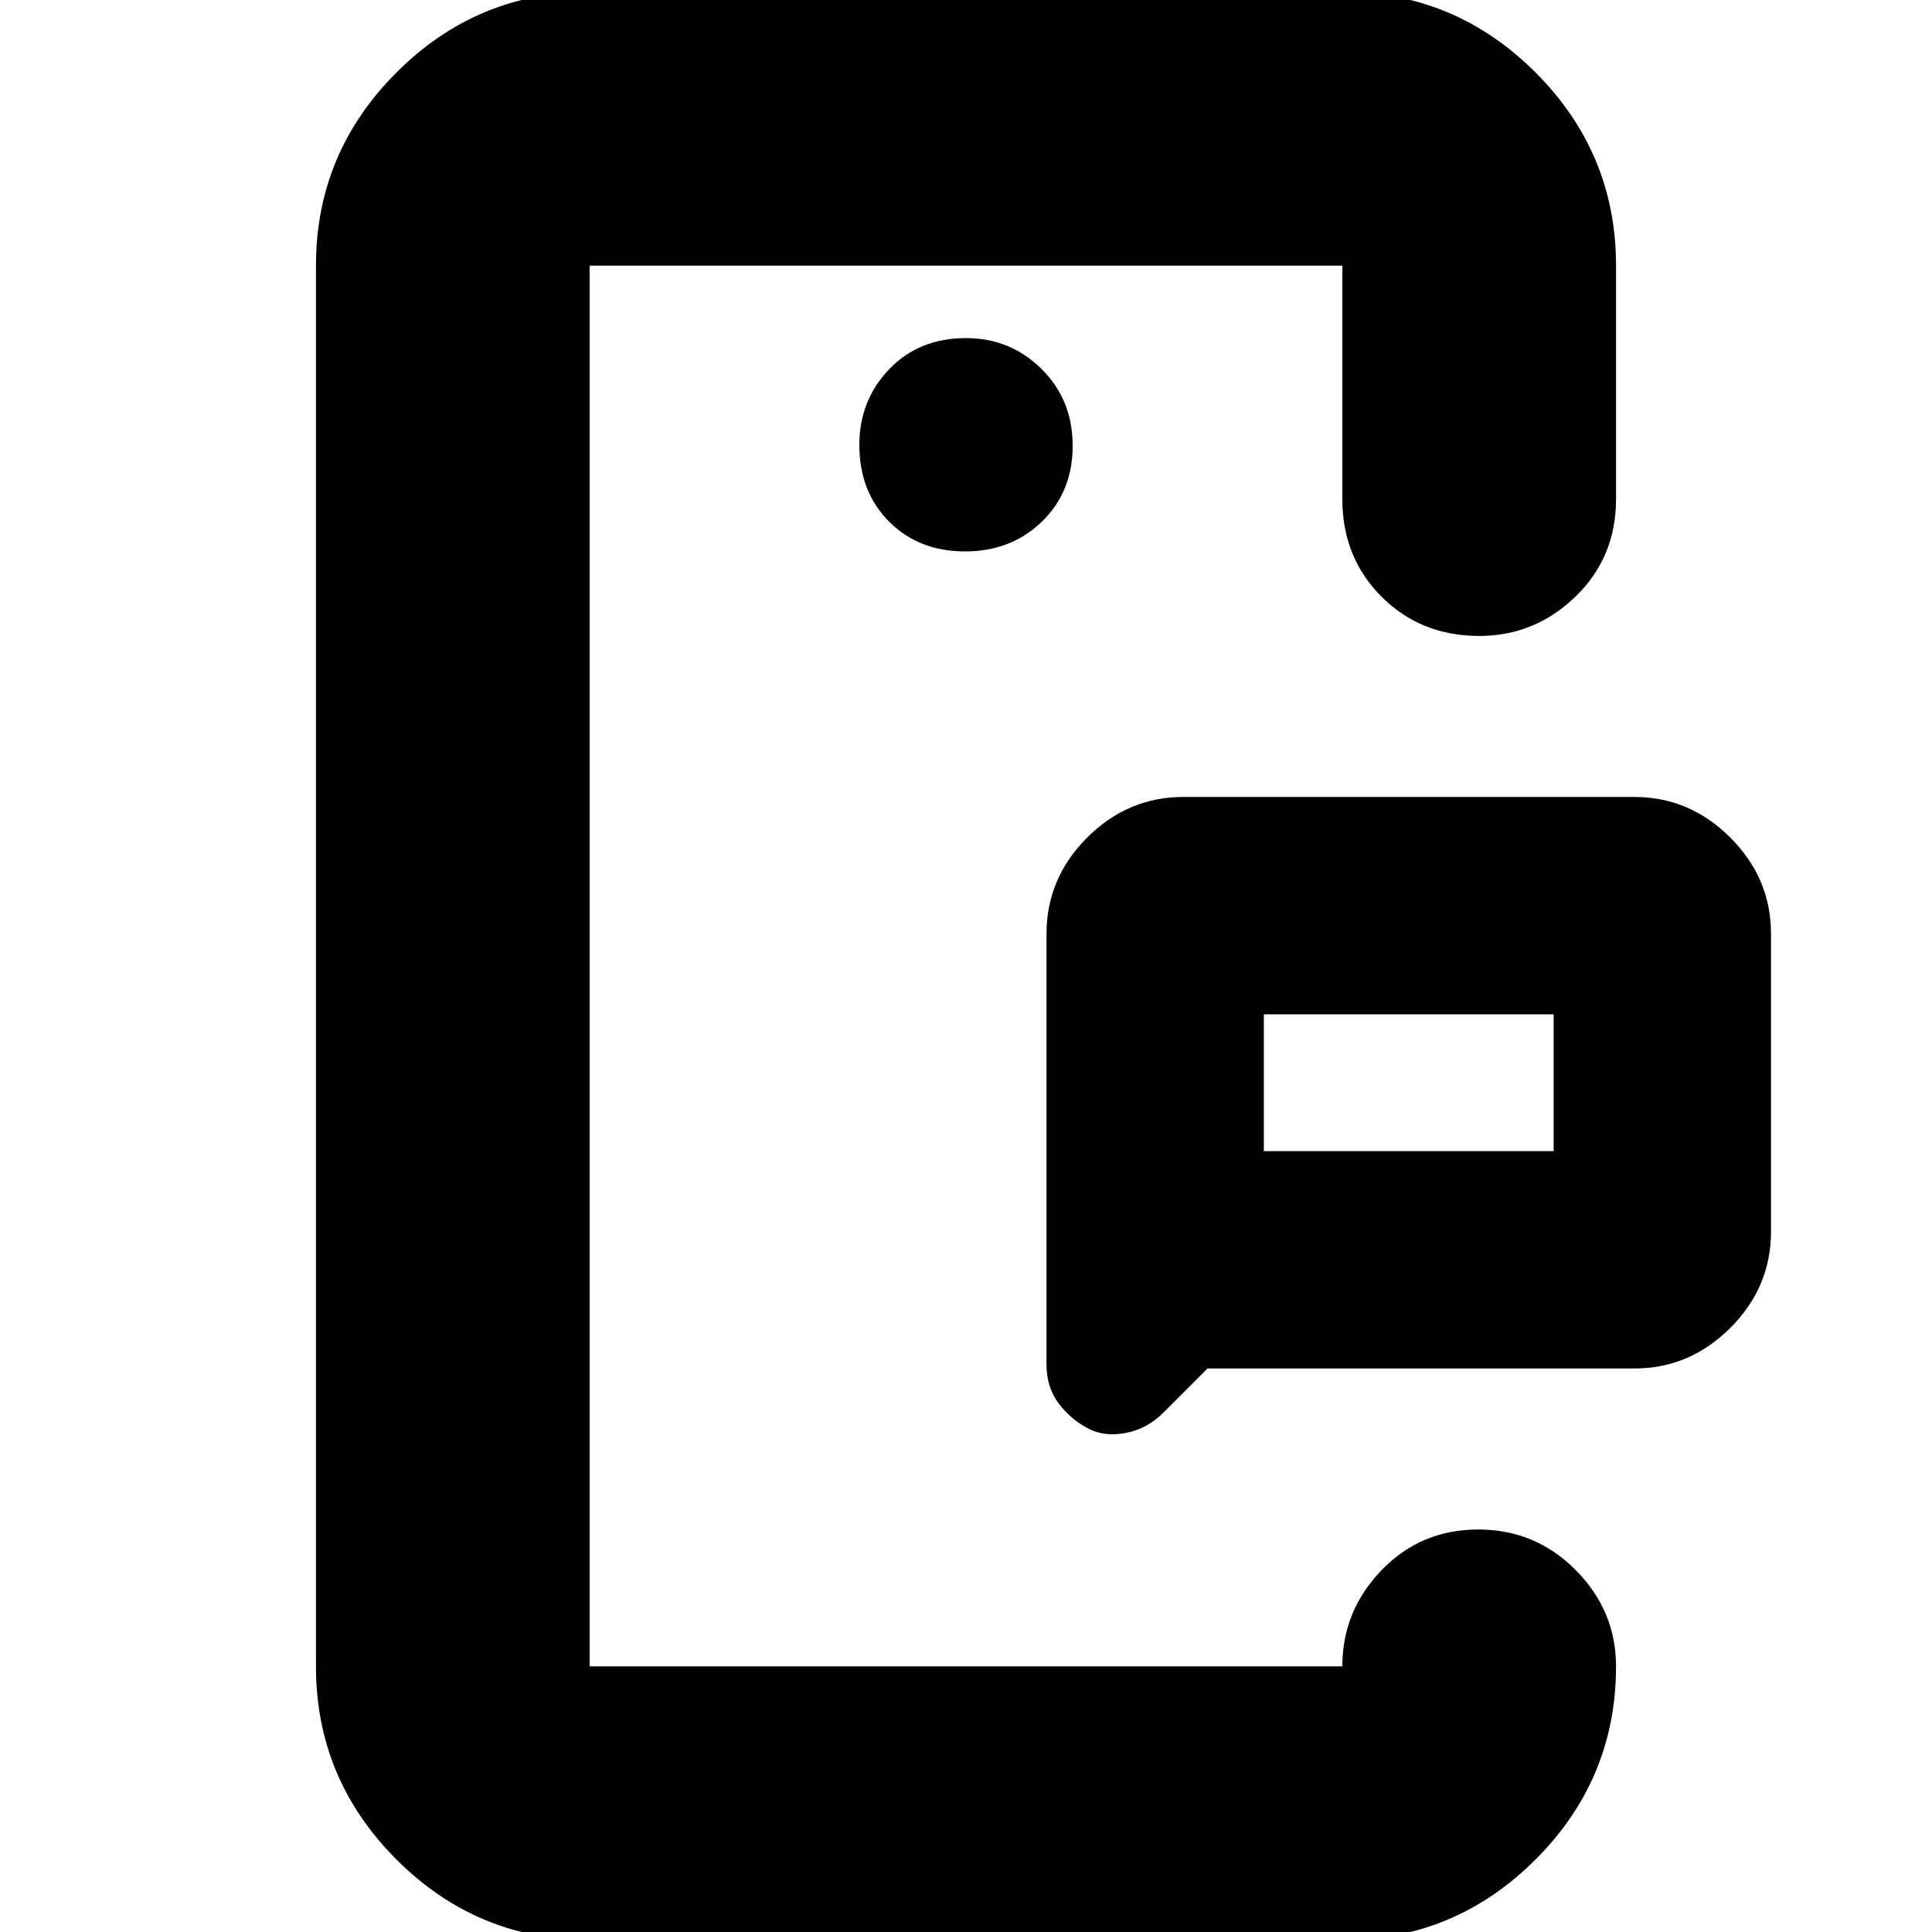 <svg xmlns="http://www.w3.org/2000/svg" height="24" viewBox="0 -960 960 960" width="24"><path d="M293-132v-696 696Zm374 0v-68 68Zm-39-256h144v-68H628v68Zm184 108H600l-22 22q-8 8-18.5 10t-18.26-1.92q-8.94-4.48-15.09-12.59T520-282v-214q0-27.6 20.2-47.8Q560.4-564 588-564h224q27.6 0 47.8 20.2Q880-523.6 880-496v148q0 27.6-20.2 47.8Q839.6-280 812-280ZM293 4q-55.98 0-95.99-40.01Q157-76.03 157-132v-696q0-55.97 40.01-95.99Q237.02-964 293-964h374q55.97 0 95.99 40.01Q803-883.97 803-828v116q0 29-20.2 48.5T735-644q-29 0-48.5-19.5T667-712v-116H293v696h374q0-27.6 19.5-47.8 19.5-20.2 48-20.2t48.5 20.2q20 20.2 20 47.8 0 55.97-40.01 95.99Q722.97 4 667 4H293Zm186.5-690q22.9 0 38.2-14.8 15.3-14.8 15.3-37.7 0-22.9-15.5-38.2Q502-792 480-792q-23.4 0-38.2 15.5Q427-761 427-739q0 23.4 14.8 38.2 14.8 14.8 37.7 14.8ZM628-388v-68 68Z"/></svg>